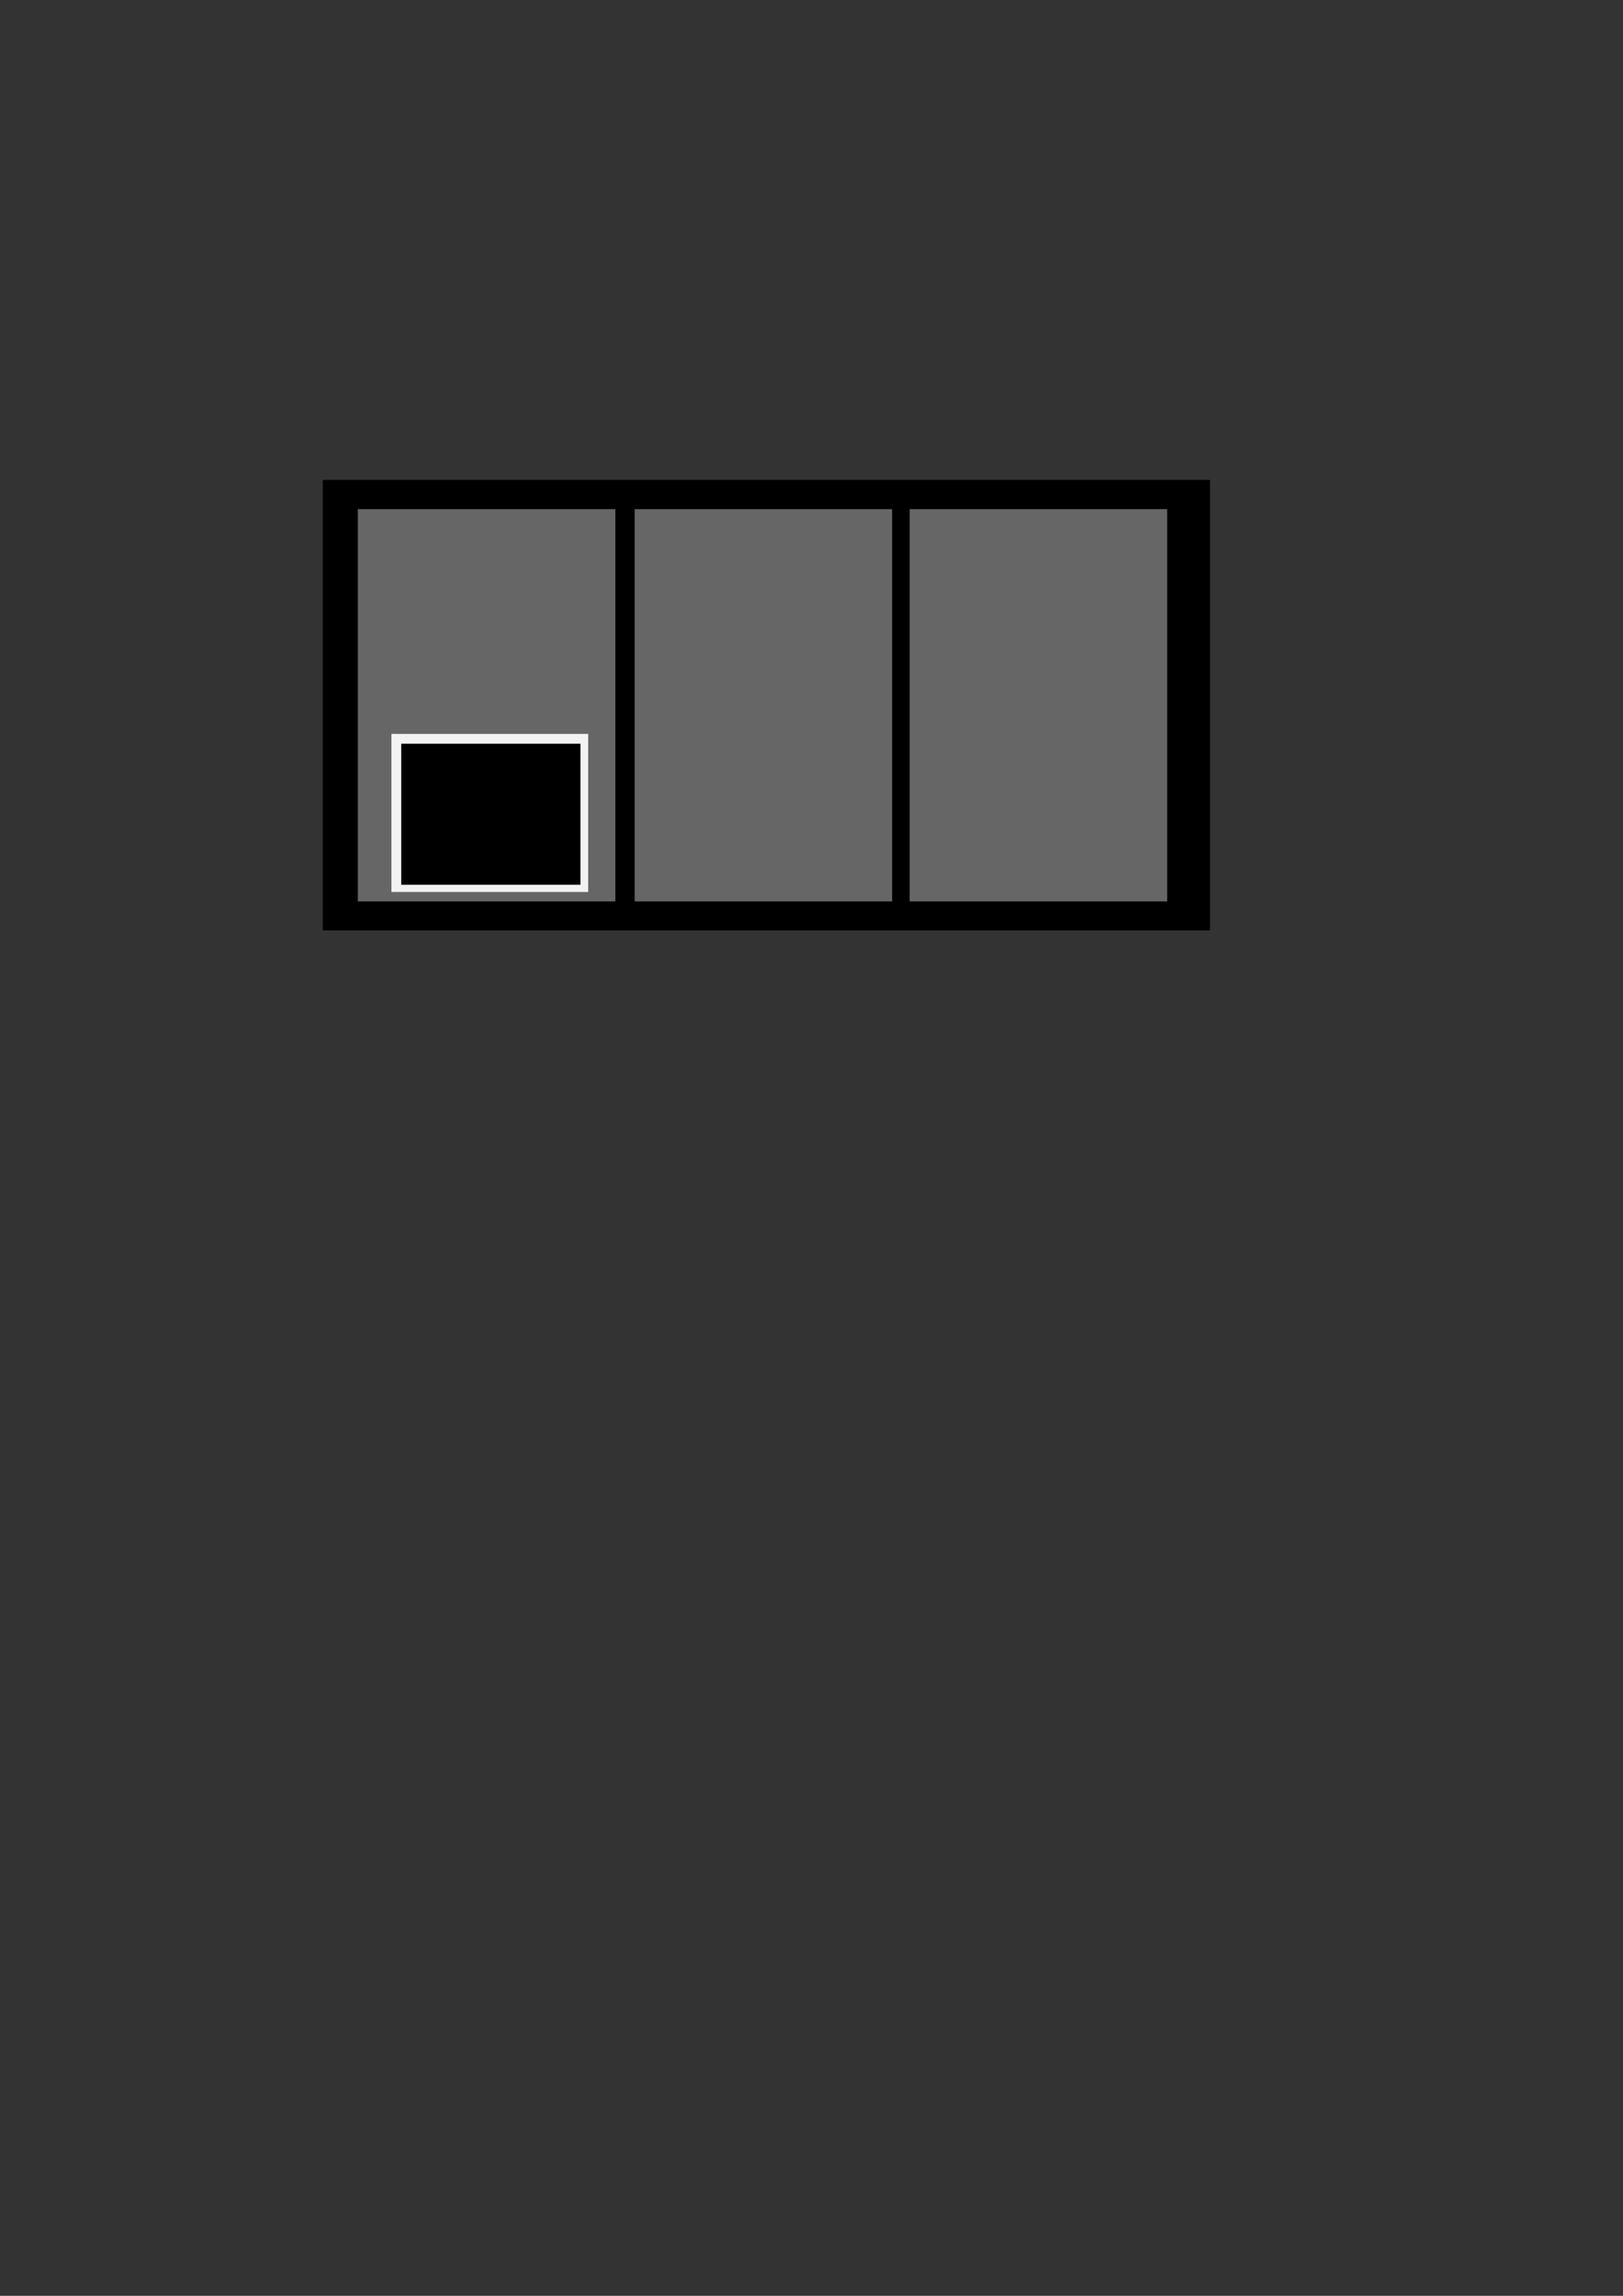 <?xml version="1.0" encoding="UTF-8" standalone="no"?>
<!-- Created with Inkscape (http://www.inkscape.org/) -->

<svg
   xmlns:dc="http://purl.org/dc/elements/1.1/"
   xmlns:cc="http://creativecommons.org/ns#"
   xmlns:rdf="http://www.w3.org/1999/02/22-rdf-syntax-ns#"
   xmlns:svg="http://www.w3.org/2000/svg"
   xmlns="http://www.w3.org/2000/svg"
   xmlns:sodipodi="http://sodipodi.sourceforge.net/DTD/sodipodi-0.dtd"
   xmlns:inkscape="http://www.inkscape.org/namespaces/inkscape"
   width="210mm"
   height="297mm"
   viewBox="0 0 210 297"
   version="1.1"
   id="svg8"
   inkscape:version="0.92.4 (5da689c313, 2019-01-14)"
   sodipodi:docname="upgrade-select.svg">
  <rect x="0" y="0" width="210" height="297" fill="#333333" stroke="none"/>
  <defs
     id="defs2" />
  <sodipodi:namedview
     id="base"
     pagecolor="#ffffff"
     bordercolor="#666666"
     borderopacity="1.0"
     inkscape:pageopacity="0.0"
     inkscape:pageshadow="2"
     inkscape:zoom="1.979899"
     inkscape:cx="271.55669"
     inkscape:cy="769.48797"
     inkscape:document-units="mm"
     inkscape:current-layer="layer1"
     showgrid="false"
     inkscape:window-width="1920"
     inkscape:window-height="1017"
     inkscape:window-x="-8"
     inkscape:window-y="-8"
     inkscape:window-maximized="1" />
  <g
     inkscape:label="Layer 1"
     inkscape:groupmode="layer"
     id="layer1">
    <rect
       style="fill:#000000;stroke-width:0.265"
       id="rect4932"
       width="114.797"
       height="58.286"
       x="41.766"
       y="62.088" />
    <rect
       style="fill:#666666;stroke-width:0.328"
       id="rect4934"
       width="33.317"
       height="50.743"
       x="46.302"
       y="65.868" />
    <rect
       y="65.868"
       x="82.115"
       height="50.743"
       width="33.317"
       id="rect4942"
       style="fill:#666666;stroke-width:0.328" />
    <rect
       style="fill:#666666;stroke-width:0.328"
       id="rect4953"
       width="33.317"
       height="50.743"
       x="117.7"
       y="65.868" />
    <rect
       style="fill:#f2f2f2;stroke-width:0.265"
       id="rect4955"
       width="25.457"
       height="20.446"
       x="50.648"
       y="94.944" />
    <rect
       style="fill:#000000;stroke-width:0.726"
       id="rect4957"
       width="23.186"
       height="18.241"
       x="51.917"
       y="96.214" />
  </g>
</svg>
